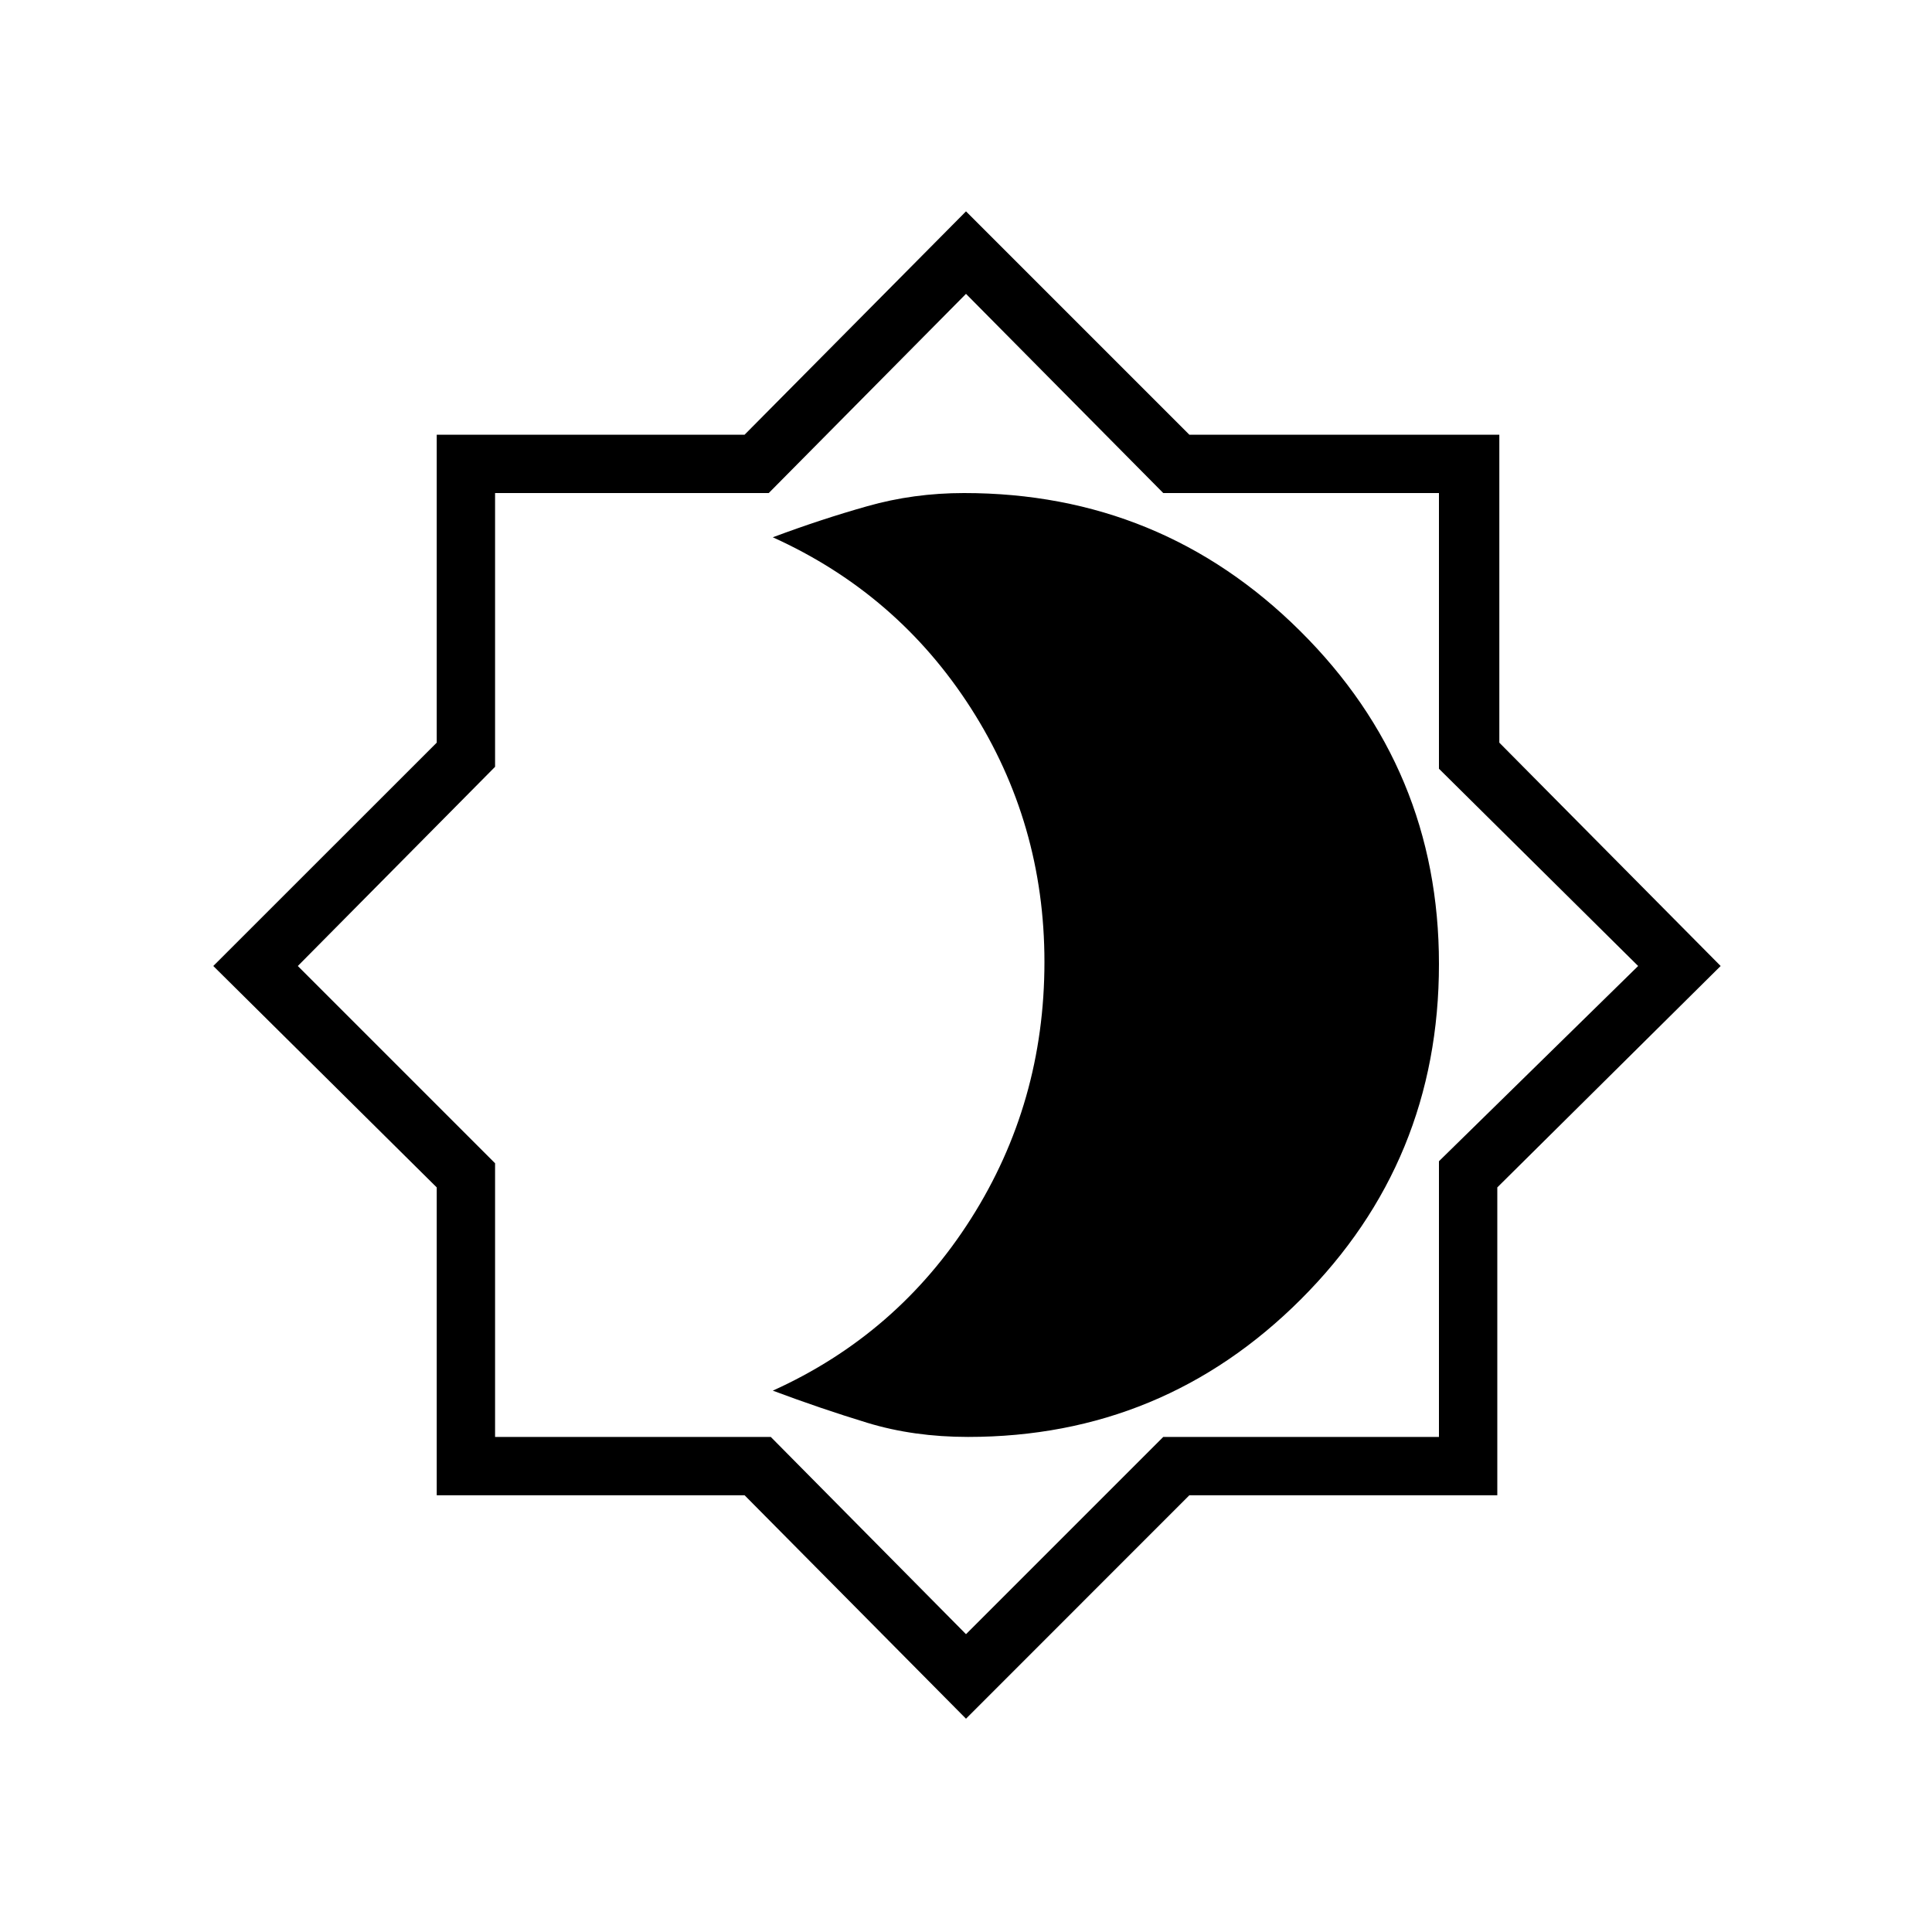 <svg xmlns="http://www.w3.org/2000/svg" height="20" width="20"><path d="m10 17.792-2.292-2.313H4.521v-3.187L2.208 10l2.313-2.312V4.5h3.187L10 2.188 12.312 4.5h3.209v3.188L17.812 10 15.5 12.292v3.187h-3.188Zm.021-7.813ZM10 16.917l2.042-2.042h2.854v-2.854L16.958 10l-2.062-2.042V5.104h-2.854L10 3.042 7.958 5.104H5.125v2.834L3.083 10l2.042 2.042v2.833h2.854Zm.021-2.042q2.021 0 3.448-1.427t1.427-3.469q0-2.021-1.438-3.448-1.437-1.427-3.479-1.427-.521 0-1 .136-.479.135-.979.322 1.292.584 2.052 1.771.76 1.188.76 2.625 0 1.459-.76 2.657-.76 1.197-2.052 1.781.5.187.979.333.479.146 1.042.146Z"/></svg>